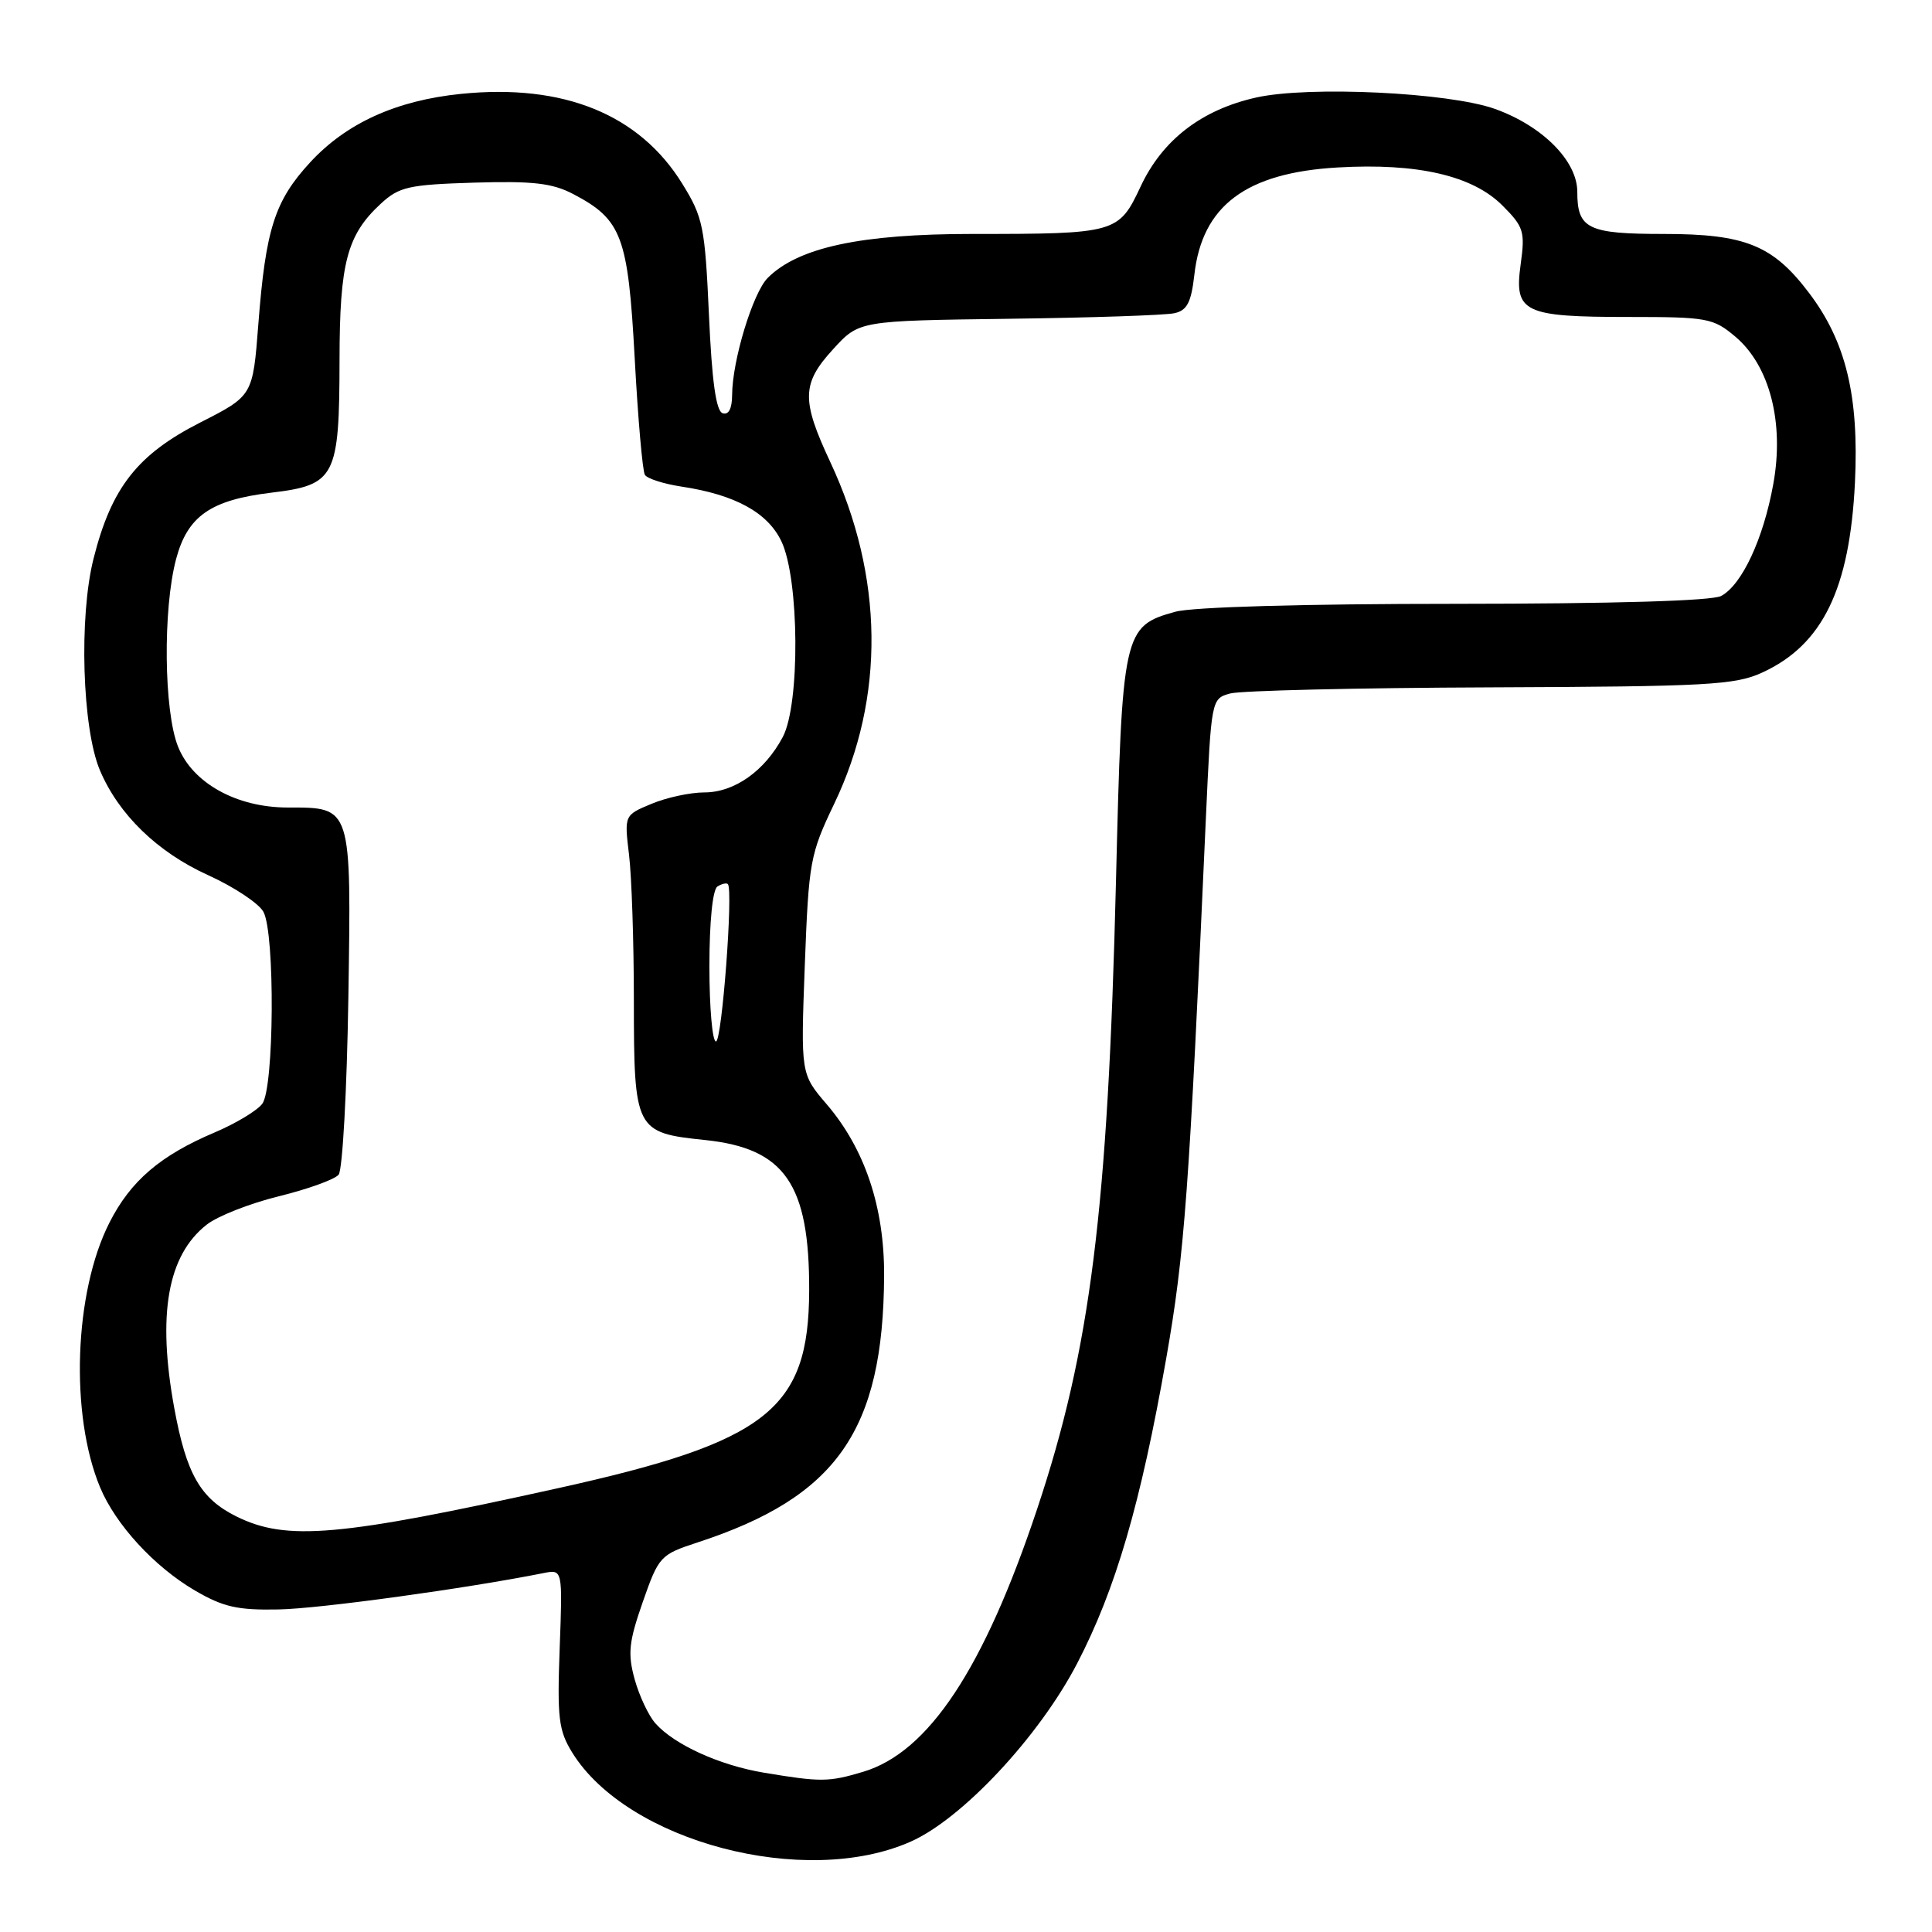 <?xml version="1.0" encoding="UTF-8" standalone="no"?>
<!DOCTYPE svg PUBLIC "-//W3C//DTD SVG 1.1//EN" "http://www.w3.org/Graphics/SVG/1.1/DTD/svg11.dtd" >
<svg xmlns="http://www.w3.org/2000/svg" xmlns:xlink="http://www.w3.org/1999/xlink" version="1.1" viewBox="0 0 256 256">
 <g >
 <path fill="currentColor"
d=" M 120.66 244.03 C 127.50 241.01 137.69 230.10 142.73 220.41 C 147.83 210.60 151.15 199.22 154.53 180.00 C 156.97 166.10 157.56 158.09 159.78 108.54 C 160.50 92.63 160.51 92.58 163.00 91.89 C 164.38 91.51 179.90 91.14 197.50 91.08 C 226.27 90.97 229.90 90.77 233.50 89.12 C 241.50 85.45 245.10 78.06 245.79 63.94 C 246.34 52.47 244.60 45.27 239.71 38.82 C 234.93 32.49 231.25 31.00 220.45 31.00 C 210.39 31.00 209.00 30.32 209.00 25.42 C 209.00 21.33 204.40 16.70 198.11 14.44 C 192.02 12.25 173.44 11.36 166.46 12.92 C 159.21 14.54 154.02 18.54 151.13 24.73 C 148.24 30.90 147.88 31.00 128.85 31.00 C 114.07 31.00 105.77 32.78 101.73 36.82 C 99.76 38.79 97.03 47.77 97.01 52.33 C 97.00 54.15 96.55 55.02 95.75 54.75 C 94.88 54.47 94.33 50.51 93.94 41.74 C 93.41 30.01 93.16 28.80 90.41 24.35 C 84.72 15.14 74.67 11.06 61.08 12.44 C 52.51 13.31 45.89 16.31 41.09 21.52 C 36.40 26.61 35.20 30.35 34.23 42.97 C 33.50 52.44 33.50 52.44 26.54 55.98 C 18.21 60.22 14.77 64.60 12.40 74.00 C 10.44 81.73 10.89 96.52 13.24 102.07 C 15.72 107.93 20.86 112.92 27.57 115.96 C 31.01 117.52 34.31 119.71 34.91 120.83 C 36.46 123.73 36.33 144.18 34.75 146.26 C 34.06 147.17 31.25 148.86 28.50 150.03 C 21.24 153.10 17.30 156.47 14.49 162.03 C 9.81 171.26 9.25 187.47 13.27 197.10 C 15.33 202.03 20.44 207.59 25.81 210.74 C 29.58 212.94 31.47 213.37 36.92 213.26 C 42.36 213.16 61.75 210.49 72.03 208.44 C 74.55 207.94 74.55 207.94 74.16 218.42 C 73.82 227.65 74.02 229.30 75.82 232.22 C 83.13 244.04 106.64 250.24 120.66 244.03 Z  M 101.22 234.89 C 95.35 233.91 89.37 231.19 86.85 228.36 C 85.94 227.34 84.70 224.70 84.09 222.50 C 83.16 219.10 83.32 217.57 85.17 212.27 C 87.29 206.21 87.49 206.00 92.43 204.38 C 110.89 198.35 117.04 189.55 117.15 169.03 C 117.19 159.97 114.60 152.23 109.54 146.32 C 106.10 142.30 106.10 142.30 106.64 127.90 C 107.16 114.16 107.34 113.18 110.54 106.50 C 117.30 92.39 117.11 76.39 110.02 61.23 C 106.16 52.98 106.22 50.82 110.42 46.24 C 113.84 42.50 113.84 42.50 133.67 42.24 C 144.58 42.10 154.45 41.77 155.62 41.50 C 157.30 41.13 157.84 40.07 158.26 36.40 C 159.29 27.25 165.11 22.89 177.25 22.19 C 187.82 21.58 195.11 23.26 199.07 27.22 C 201.91 30.06 202.10 30.67 201.49 35.07 C 200.62 41.40 201.86 42.00 215.86 42.00 C 226.22 42.00 227.02 42.15 229.92 44.59 C 234.49 48.43 236.45 56.01 234.97 64.14 C 233.66 71.40 230.82 77.49 228.06 78.97 C 226.84 79.62 213.82 80.00 192.82 80.01 C 172.75 80.01 158.00 80.43 155.74 81.06 C 148.83 82.97 148.68 83.67 147.87 116.89 C 146.80 160.41 144.49 178.79 137.42 199.97 C 130.36 221.12 123.04 232.18 114.38 234.77 C 109.80 236.14 108.79 236.15 101.22 234.89 Z  M 31.33 200.94 C 26.55 198.57 24.69 195.31 23.09 186.57 C 20.82 174.17 22.20 166.35 27.38 162.28 C 28.82 161.14 33.13 159.45 36.96 158.51 C 40.78 157.57 44.34 156.29 44.87 155.65 C 45.39 155.02 45.97 144.45 46.16 132.18 C 46.55 106.71 46.64 107.00 38.12 107.00 C 31.35 107.00 25.52 103.77 23.59 98.93 C 21.71 94.23 21.57 80.74 23.33 74.09 C 24.85 68.38 27.90 66.25 35.97 65.28 C 44.44 64.26 44.97 63.23 44.99 47.72 C 45.00 34.83 45.98 31.13 50.45 27.00 C 52.89 24.75 54.12 24.47 62.83 24.20 C 70.60 23.97 73.17 24.26 75.93 25.70 C 82.40 29.09 83.22 31.28 84.10 47.45 C 84.53 55.45 85.14 62.42 85.45 62.92 C 85.76 63.42 87.92 64.11 90.26 64.47 C 97.40 65.54 101.73 67.91 103.55 71.75 C 105.92 76.75 106.03 93.32 103.72 97.66 C 101.33 102.16 97.31 105.00 93.33 105.00 C 91.46 105.00 88.31 105.68 86.33 106.51 C 82.72 108.01 82.72 108.01 83.35 113.26 C 83.70 116.14 83.99 124.83 83.99 132.56 C 84.00 149.78 84.17 150.10 93.43 151.06 C 104.00 152.16 107.27 156.90 107.22 171.05 C 107.16 186.75 101.69 191.05 74.00 197.18 C 44.91 203.62 37.98 204.23 31.33 200.94 Z  M 94.00 128.06 C 94.00 122.10 94.43 117.85 95.07 117.46 C 95.65 117.10 96.27 116.96 96.45 117.15 C 97.17 117.96 95.66 138.00 94.87 138.00 C 94.39 138.00 94.00 133.53 94.00 128.06 Z "/>
</g>
</svg>